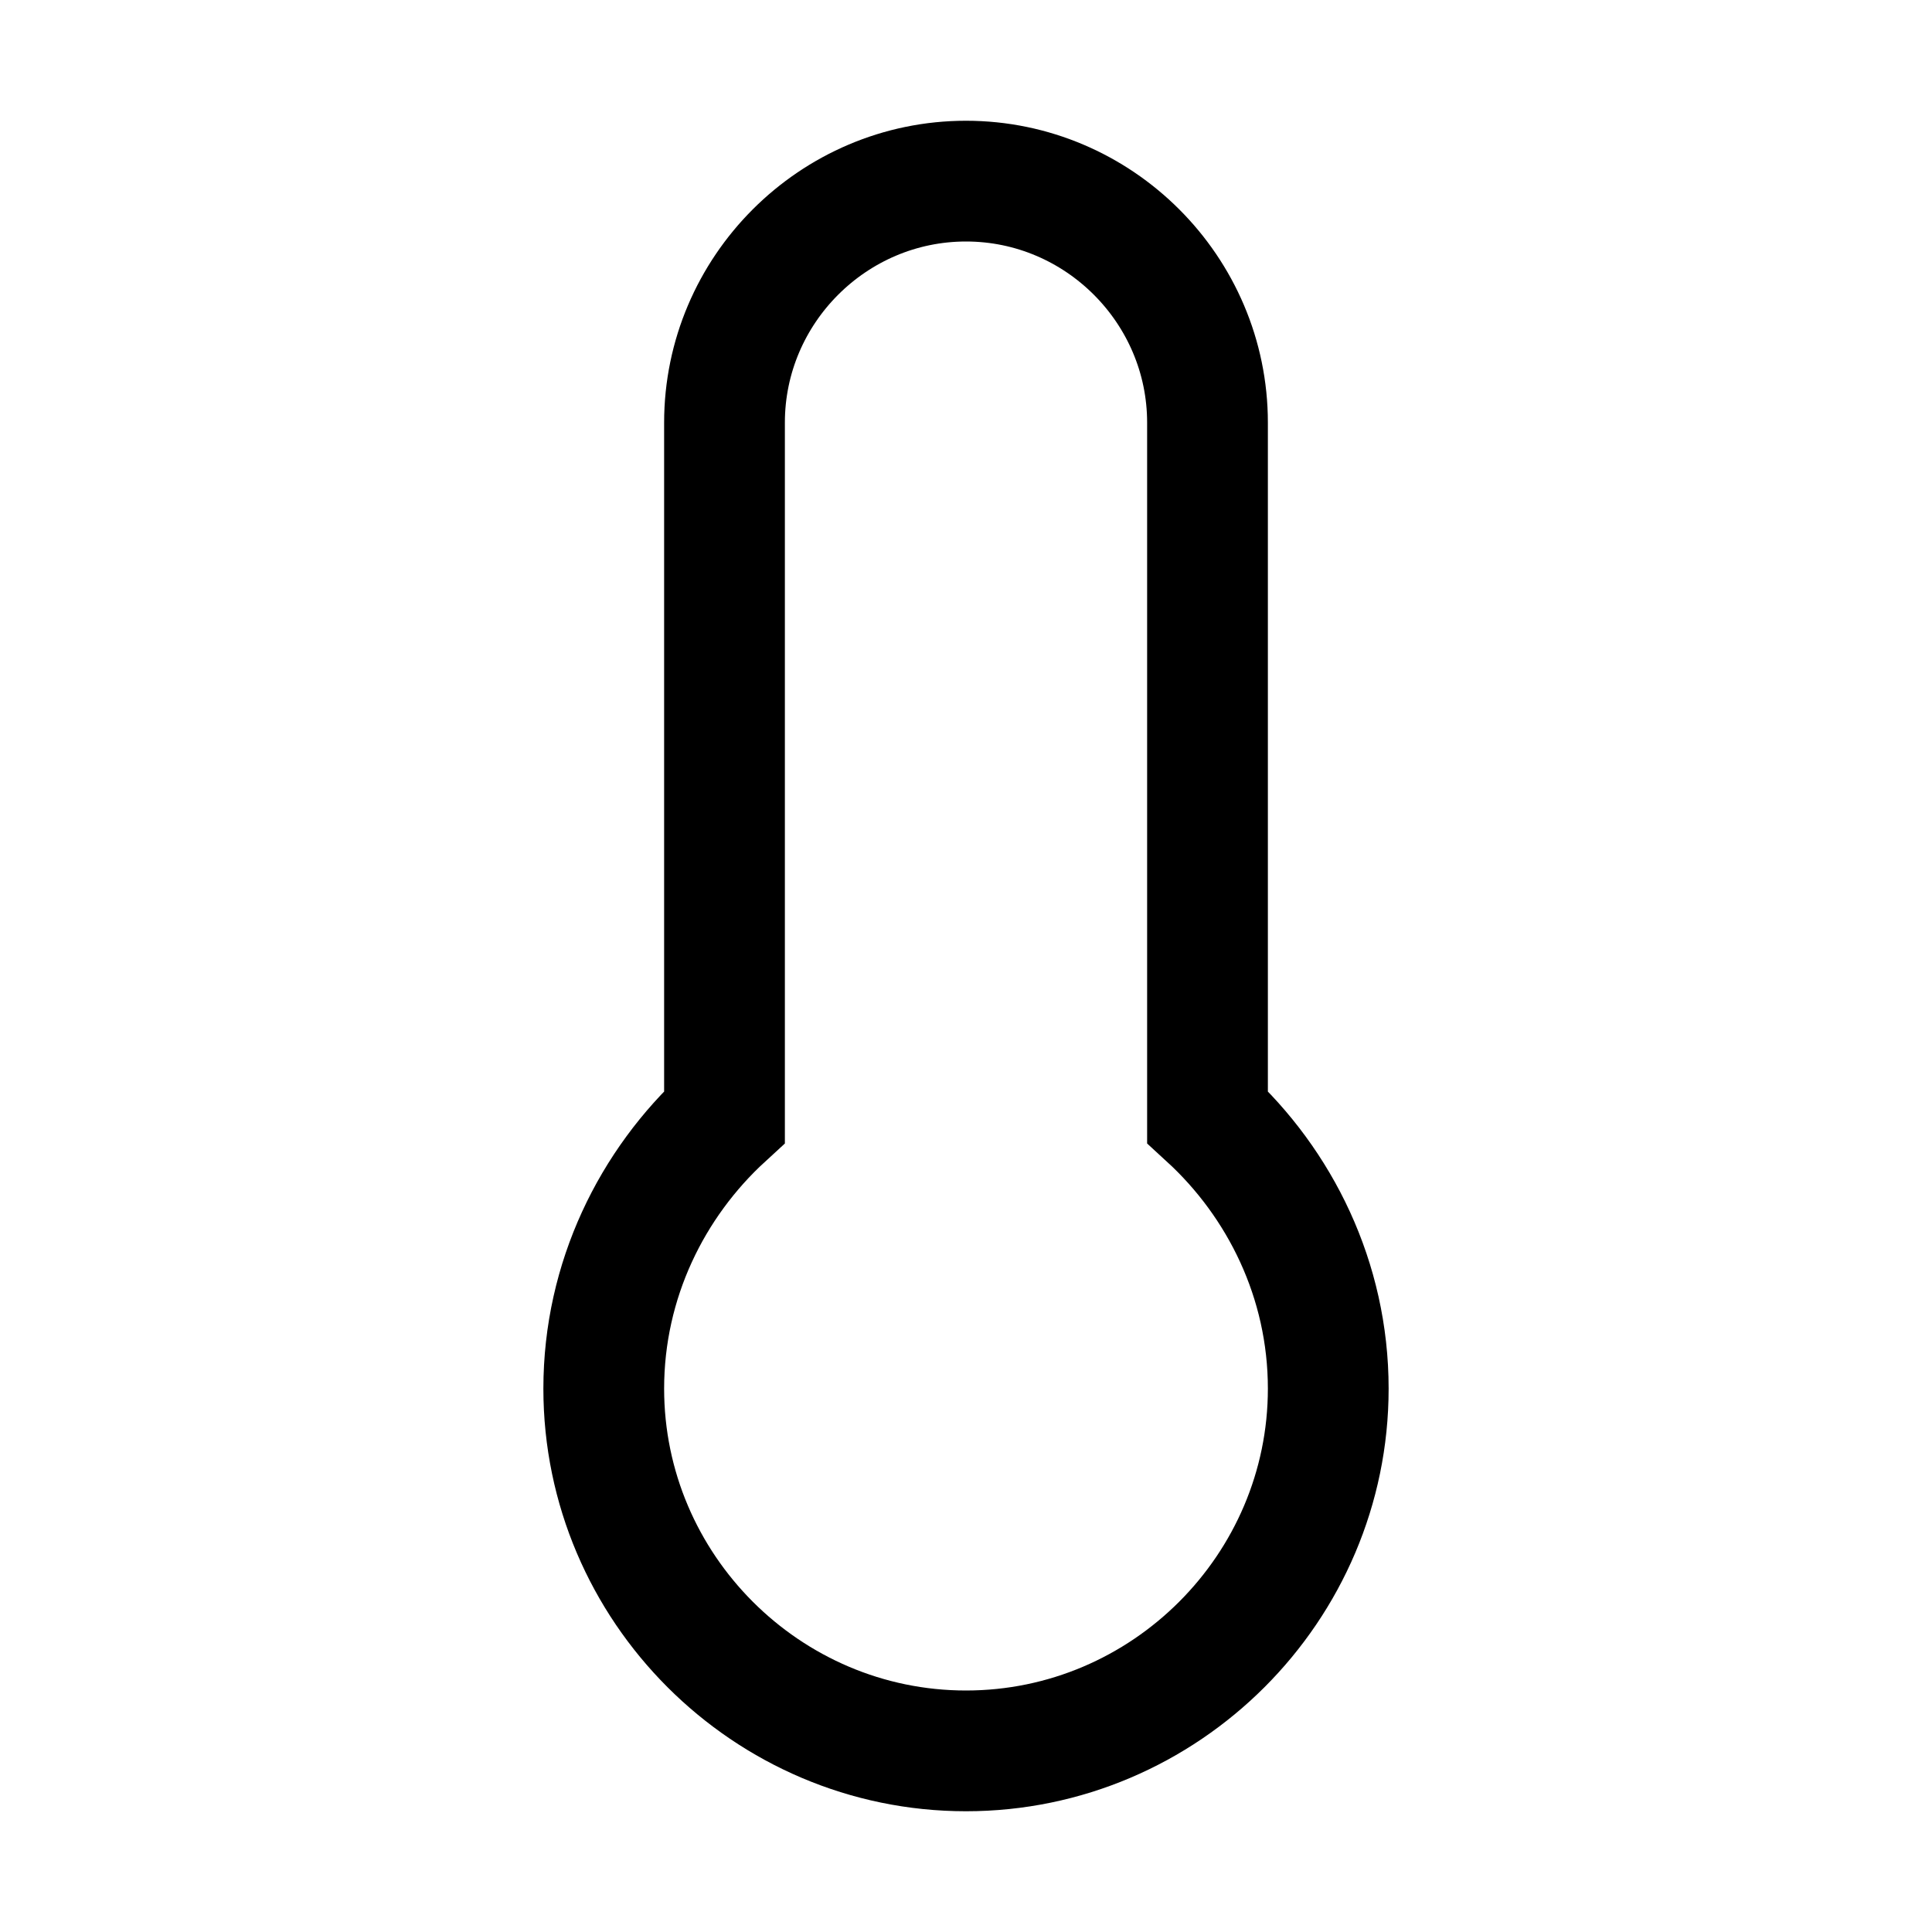 <svg width="32" height="32" viewBox="0 0 32 32" fill="none" xmlns="http://www.w3.org/2000/svg">
<path d="M20 18.5V7C20 4.8 18.2 3 16 3C13.8 3 12 4.8 12 7V18.5C10.8 19.6 10 21.2 10 23C10 26.3 12.7 29 16 29C19.3 29 22 26.3 22 23C22 21.2 21.2 19.6 20 18.5Z" stroke="black" stroke-width="2" stroke-miterlimit="10" stroke-linecap="round"/>
</svg>
